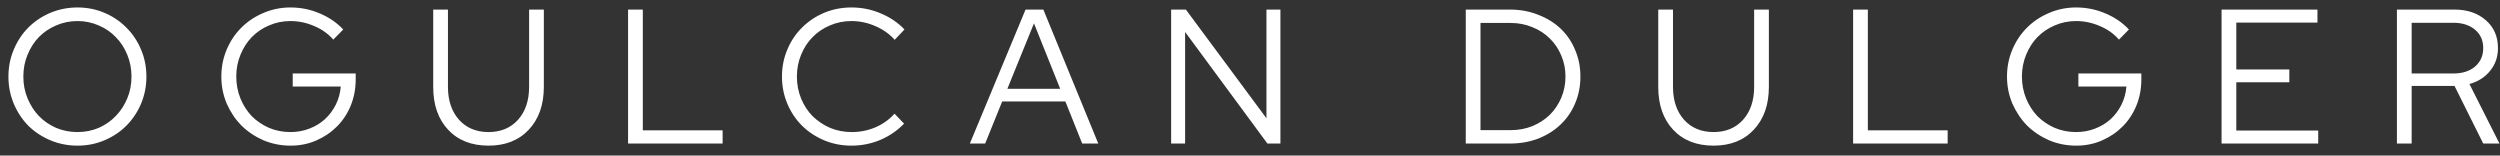 <svg width="209" height="13" viewBox="0 0 209 13" fill="none" xmlns="http://www.w3.org/2000/svg">
<rect x="0" y="0" width="209" height="13" fill="#333333" stroke="none"/>
<path d="M12.24 6.4C12.24 7.2 12.091 7.957 11.792 8.672C11.493 9.376 11.083 9.989 10.56 10.512C10.048 11.024 9.44 11.429 8.736 11.728C8.032 12.027 7.28 12.176 6.48 12.176C5.68 12.176 4.923 12.027 4.208 11.728C3.504 11.429 2.891 11.024 2.368 10.512C1.856 9.989 1.451 9.376 1.152 8.672C0.853 7.957 0.704 7.2 0.704 6.4C0.704 5.6 0.853 4.848 1.152 4.144C1.451 3.429 1.856 2.816 2.368 2.304C2.891 1.781 3.504 1.371 4.208 1.072C4.923 0.773 5.68 0.624 6.48 0.624C7.28 0.624 8.032 0.773 8.736 1.072C9.44 1.371 10.048 1.781 10.56 2.304C11.083 2.816 11.493 3.429 11.792 4.144C12.091 4.848 12.24 5.6 12.24 6.4ZM10.992 6.4C10.992 5.749 10.875 5.141 10.64 4.576C10.405 4 10.085 3.509 9.68 3.104C9.285 2.688 8.811 2.363 8.256 2.128C7.701 1.883 7.109 1.76 6.48 1.76C5.84 1.76 5.243 1.883 4.688 2.128C4.133 2.363 3.653 2.688 3.248 3.104C2.853 3.509 2.539 4 2.304 4.576C2.069 5.141 1.952 5.749 1.952 6.4C1.952 7.051 2.069 7.659 2.304 8.224C2.539 8.789 2.853 9.28 3.248 9.696C3.653 10.112 4.133 10.443 4.688 10.688C5.243 10.923 5.84 11.04 6.48 11.04C7.109 11.04 7.701 10.923 8.256 10.688C8.811 10.443 9.285 10.112 9.68 9.696C10.085 9.28 10.405 8.789 10.64 8.224C10.875 7.659 10.992 7.051 10.992 6.4ZM29.736 6.64C29.736 7.419 29.597 8.149 29.32 8.832C29.043 9.504 28.659 10.085 28.168 10.576C27.677 11.067 27.101 11.456 26.44 11.744C25.779 12.032 25.064 12.176 24.296 12.176C23.496 12.176 22.739 12.027 22.024 11.728C21.32 11.419 20.707 11.008 20.184 10.496C19.672 9.973 19.261 9.36 18.952 8.656C18.653 7.952 18.504 7.2 18.504 6.4C18.504 5.6 18.653 4.848 18.952 4.144C19.251 3.44 19.656 2.832 20.168 2.32C20.691 1.797 21.304 1.387 22.008 1.088C22.723 0.779 23.48 0.624 24.28 0.624C25.144 0.624 25.96 0.789 26.728 1.12C27.496 1.44 28.152 1.888 28.696 2.464L27.864 3.312C27.437 2.821 26.904 2.443 26.264 2.176C25.624 1.899 24.963 1.76 24.28 1.76C23.64 1.76 23.043 1.883 22.488 2.128C21.933 2.363 21.453 2.688 21.048 3.104C20.653 3.509 20.339 4 20.104 4.576C19.869 5.141 19.752 5.749 19.752 6.4C19.752 7.051 19.869 7.664 20.104 8.24C20.339 8.805 20.653 9.296 21.048 9.712C21.453 10.117 21.933 10.443 22.488 10.688C23.043 10.923 23.64 11.04 24.28 11.04C24.845 11.04 25.373 10.944 25.864 10.752C26.365 10.56 26.797 10.299 27.16 9.968C27.533 9.627 27.837 9.221 28.072 8.752C28.307 8.283 28.445 7.776 28.488 7.232H24.472V6.144H29.736V6.64ZM45.465 7.264C45.465 8.757 45.044 9.952 44.201 10.848C43.369 11.733 42.249 12.176 40.841 12.176C39.423 12.176 38.297 11.733 37.465 10.848C36.633 9.963 36.217 8.768 36.217 7.264V0.8H37.449V7.264C37.449 8.405 37.759 9.323 38.377 10.016C38.996 10.699 39.817 11.04 40.841 11.04C41.865 11.04 42.687 10.699 43.305 10.016C43.924 9.323 44.233 8.405 44.233 7.264V0.8H45.465V7.264ZM52.507 12V0.8H53.739V10.896H60.411V12H52.507ZM71.213 11.04C71.906 11.04 72.567 10.907 73.197 10.64C73.826 10.363 74.354 9.984 74.781 9.504L75.581 10.336C75.026 10.912 74.365 11.365 73.597 11.696C72.829 12.016 72.023 12.176 71.181 12.176C70.37 12.176 69.607 12.027 68.893 11.728C68.189 11.429 67.575 11.024 67.053 10.512C66.53 9.989 66.119 9.376 65.821 8.672C65.522 7.957 65.373 7.2 65.373 6.4C65.373 5.6 65.522 4.848 65.821 4.144C66.119 3.429 66.53 2.816 67.053 2.304C67.575 1.781 68.189 1.371 68.893 1.072C69.607 0.773 70.37 0.624 71.181 0.624C72.045 0.624 72.861 0.789 73.629 1.12C74.407 1.44 75.069 1.888 75.613 2.464L74.797 3.328C74.359 2.837 73.815 2.453 73.165 2.176C72.525 1.899 71.863 1.76 71.181 1.76C70.541 1.76 69.938 1.883 69.373 2.128C68.818 2.363 68.338 2.688 67.933 3.104C67.527 3.509 67.207 4 66.973 4.576C66.738 5.141 66.621 5.749 66.621 6.4C66.621 7.051 66.738 7.664 66.973 8.24C67.207 8.805 67.527 9.296 67.933 9.712C68.349 10.117 68.834 10.443 69.389 10.688C69.954 10.923 70.562 11.04 71.213 11.04ZM81.08 12L85.736 0.8H87.224L91.816 12H90.472L89.064 8.48H83.784L82.36 12H81.08ZM84.216 7.424H88.632L86.44 1.952L84.216 7.424ZM97.907 0.8H99.139L105.875 9.888V0.8H107.043V12H105.955L99.075 2.672V12H97.907V0.8ZM122.538 12V0.8H126.234C127.077 0.8 127.861 0.944 128.586 1.232C129.312 1.509 129.936 1.893 130.458 2.384C130.981 2.875 131.386 3.467 131.674 4.16C131.973 4.843 132.122 5.589 132.122 6.4C132.122 7.211 131.973 7.963 131.674 8.656C131.386 9.339 130.981 9.925 130.458 10.416C129.946 10.907 129.328 11.296 128.602 11.584C127.877 11.861 127.088 12 126.234 12H122.538ZM126.298 1.92H123.77V10.88H126.298C126.938 10.88 127.541 10.768 128.106 10.544C128.672 10.309 129.157 9.995 129.562 9.6C129.968 9.195 130.288 8.72 130.522 8.176C130.757 7.621 130.874 7.029 130.874 6.4C130.874 5.771 130.757 5.184 130.522 4.64C130.288 4.085 129.968 3.611 129.562 3.216C129.157 2.811 128.672 2.496 128.106 2.272C127.541 2.037 126.938 1.92 126.298 1.92ZM147.878 7.264C147.878 8.757 147.457 9.952 146.614 10.848C145.782 11.733 144.662 12.176 143.254 12.176C141.835 12.176 140.71 11.733 139.878 10.848C139.046 9.963 138.63 8.768 138.63 7.264V0.8H139.862V7.264C139.862 8.405 140.171 9.323 140.79 10.016C141.409 10.699 142.23 11.04 143.254 11.04C144.278 11.04 145.099 10.699 145.718 10.016C146.337 9.323 146.646 8.405 146.646 7.264V0.8H147.878V7.264ZM154.92 12V0.8H156.152V10.896H162.824V12H154.92ZM179.017 6.64C179.017 7.419 178.879 8.149 178.601 8.832C178.324 9.504 177.94 10.085 177.449 10.576C176.959 11.067 176.383 11.456 175.721 11.744C175.06 12.032 174.345 12.176 173.577 12.176C172.777 12.176 172.02 12.027 171.305 11.728C170.601 11.419 169.988 11.008 169.465 10.496C168.953 9.973 168.543 9.36 168.233 8.656C167.935 7.952 167.785 7.2 167.785 6.4C167.785 5.6 167.935 4.848 168.233 4.144C168.532 3.44 168.937 2.832 169.449 2.32C169.972 1.797 170.585 1.387 171.289 1.088C172.004 0.779 172.761 0.624 173.561 0.624C174.425 0.624 175.241 0.789 176.009 1.12C176.777 1.44 177.433 1.888 177.977 2.464L177.145 3.312C176.719 2.821 176.185 2.443 175.545 2.176C174.905 1.899 174.244 1.76 173.561 1.76C172.921 1.76 172.324 1.883 171.769 2.128C171.215 2.363 170.735 2.688 170.329 3.104C169.935 3.509 169.62 4 169.385 4.576C169.151 5.141 169.033 5.749 169.033 6.4C169.033 7.051 169.151 7.664 169.385 8.24C169.62 8.805 169.935 9.296 170.329 9.712C170.735 10.117 171.215 10.443 171.769 10.688C172.324 10.923 172.921 11.04 173.561 11.04C174.127 11.04 174.655 10.944 175.145 10.752C175.647 10.56 176.079 10.299 176.441 9.968C176.815 9.627 177.119 9.221 177.353 8.752C177.588 8.283 177.727 7.776 177.769 7.232H173.753V6.144H179.017V6.64ZM185.723 12V0.8H193.739V1.888H186.955V5.808H191.387V6.88H186.955V10.912H193.803V12H185.723ZM200.382 12V0.8H205.182C206.27 0.8 207.15 1.099 207.822 1.696C208.494 2.283 208.83 3.056 208.83 4.016C208.83 4.752 208.611 5.387 208.174 5.92C207.747 6.453 207.171 6.821 206.446 7.024L208.958 12H207.598L205.198 7.184H201.614V12H200.382ZM205.102 1.904H201.614V6.144H205.102C205.849 6.144 206.451 5.952 206.91 5.568C207.369 5.173 207.598 4.656 207.598 4.016C207.598 3.376 207.369 2.864 206.91 2.48C206.451 2.096 205.849 1.904 205.102 1.904Z" fill="white"/>
</svg>
